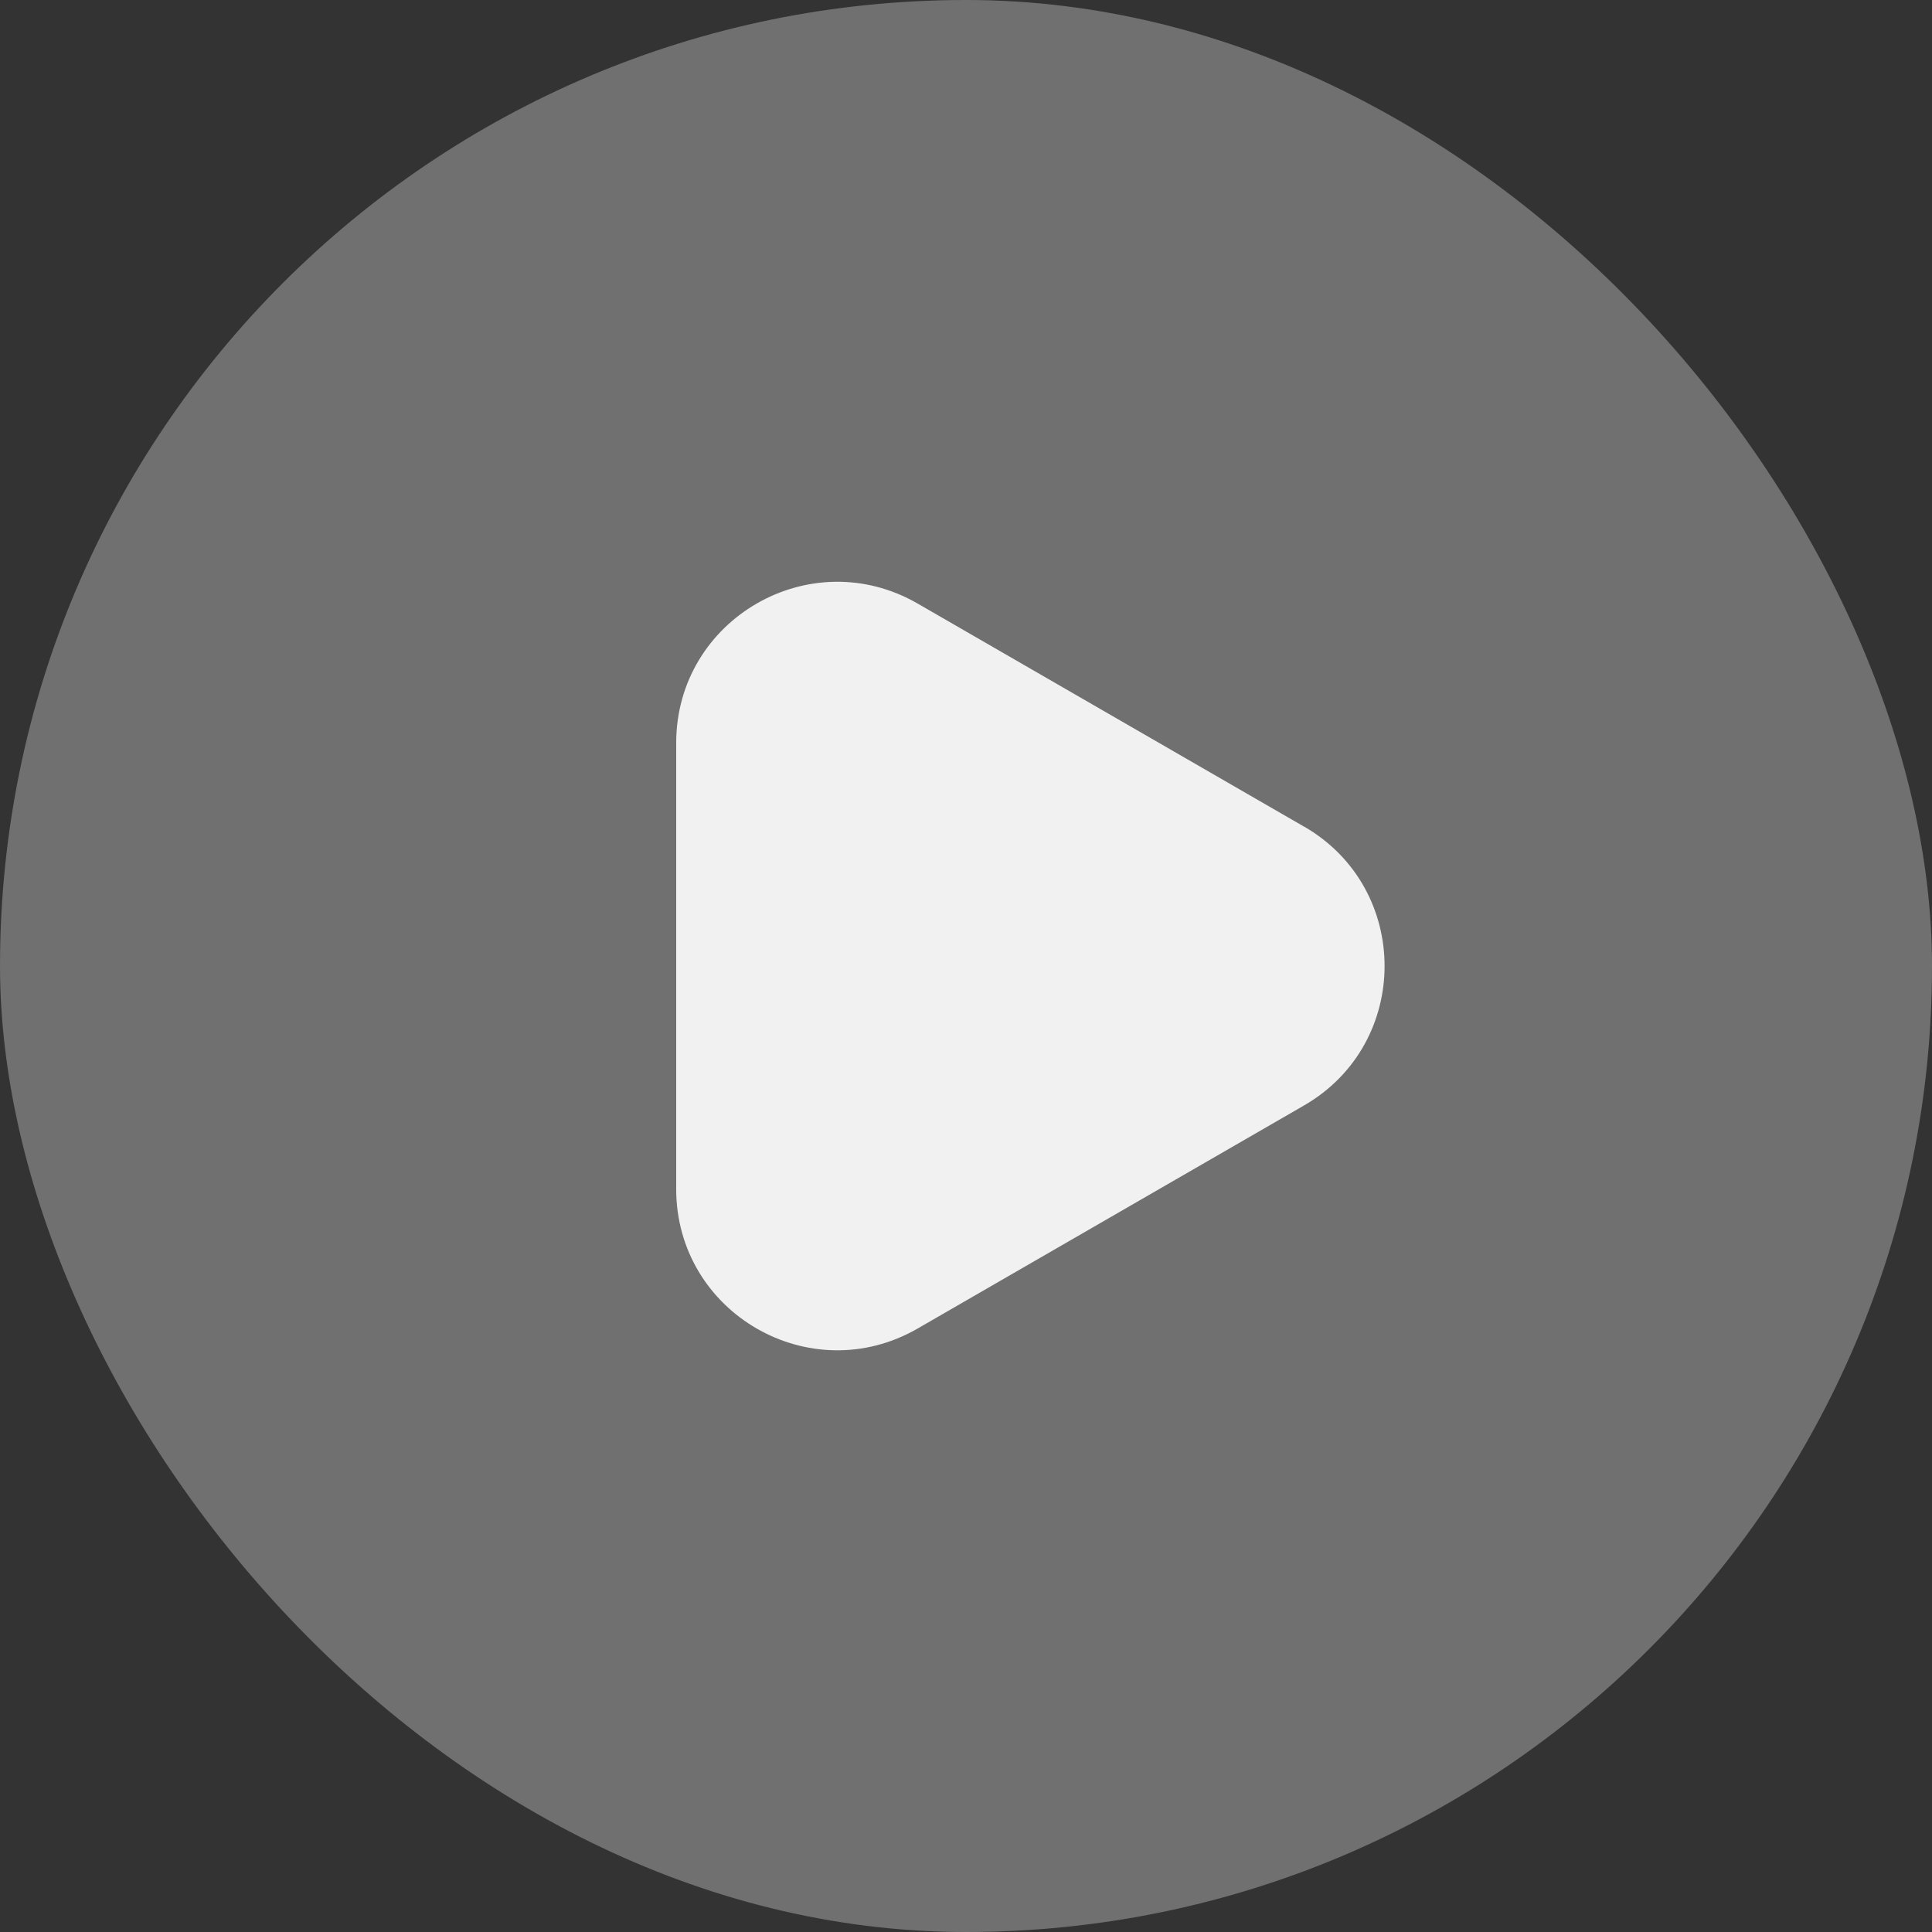 <svg xmlns="http://www.w3.org/2000/svg" width="24" height="24" fill="none"><rect width="100%" height="100%" fill="#333333" stroke="none"/><rect width="24" height="24" fill="#fff" fill-opacity=".3" rx="12"/><path fill="#fff" d="M16.2 10.268c1.333.77 1.333 2.694 0 3.464l-4.8 2.771c-1.334.77-3-.192-3-1.732V9.23c0-1.54 1.666-2.502 3-1.732l4.8 2.771Z" opacity=".9"/></svg>